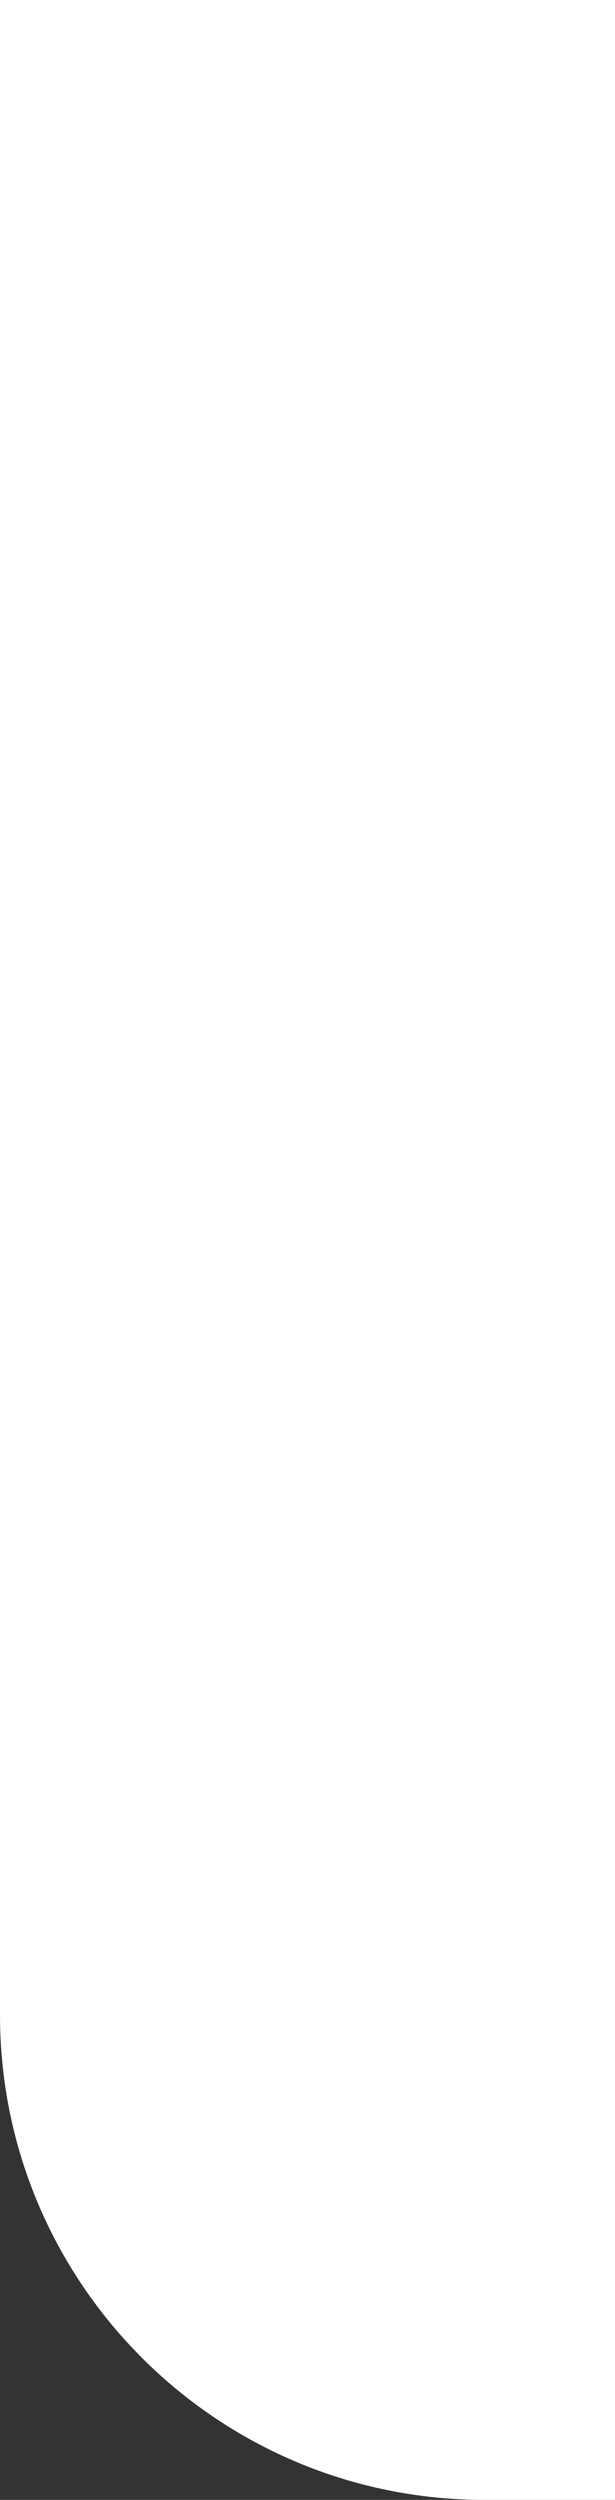 <svg width="33" height="134" viewBox="0 0 33 134" fill="none" xmlns="http://www.w3.org/2000/svg">
<rect x="0" y="0" width="33" height="134" fill="#333333" stroke="none"/>
<path id="whiteImgShape" d="M0 0H33V134H26C11.641 134 0 122.359 0 108V0Z" fill="white"/>
</svg>
